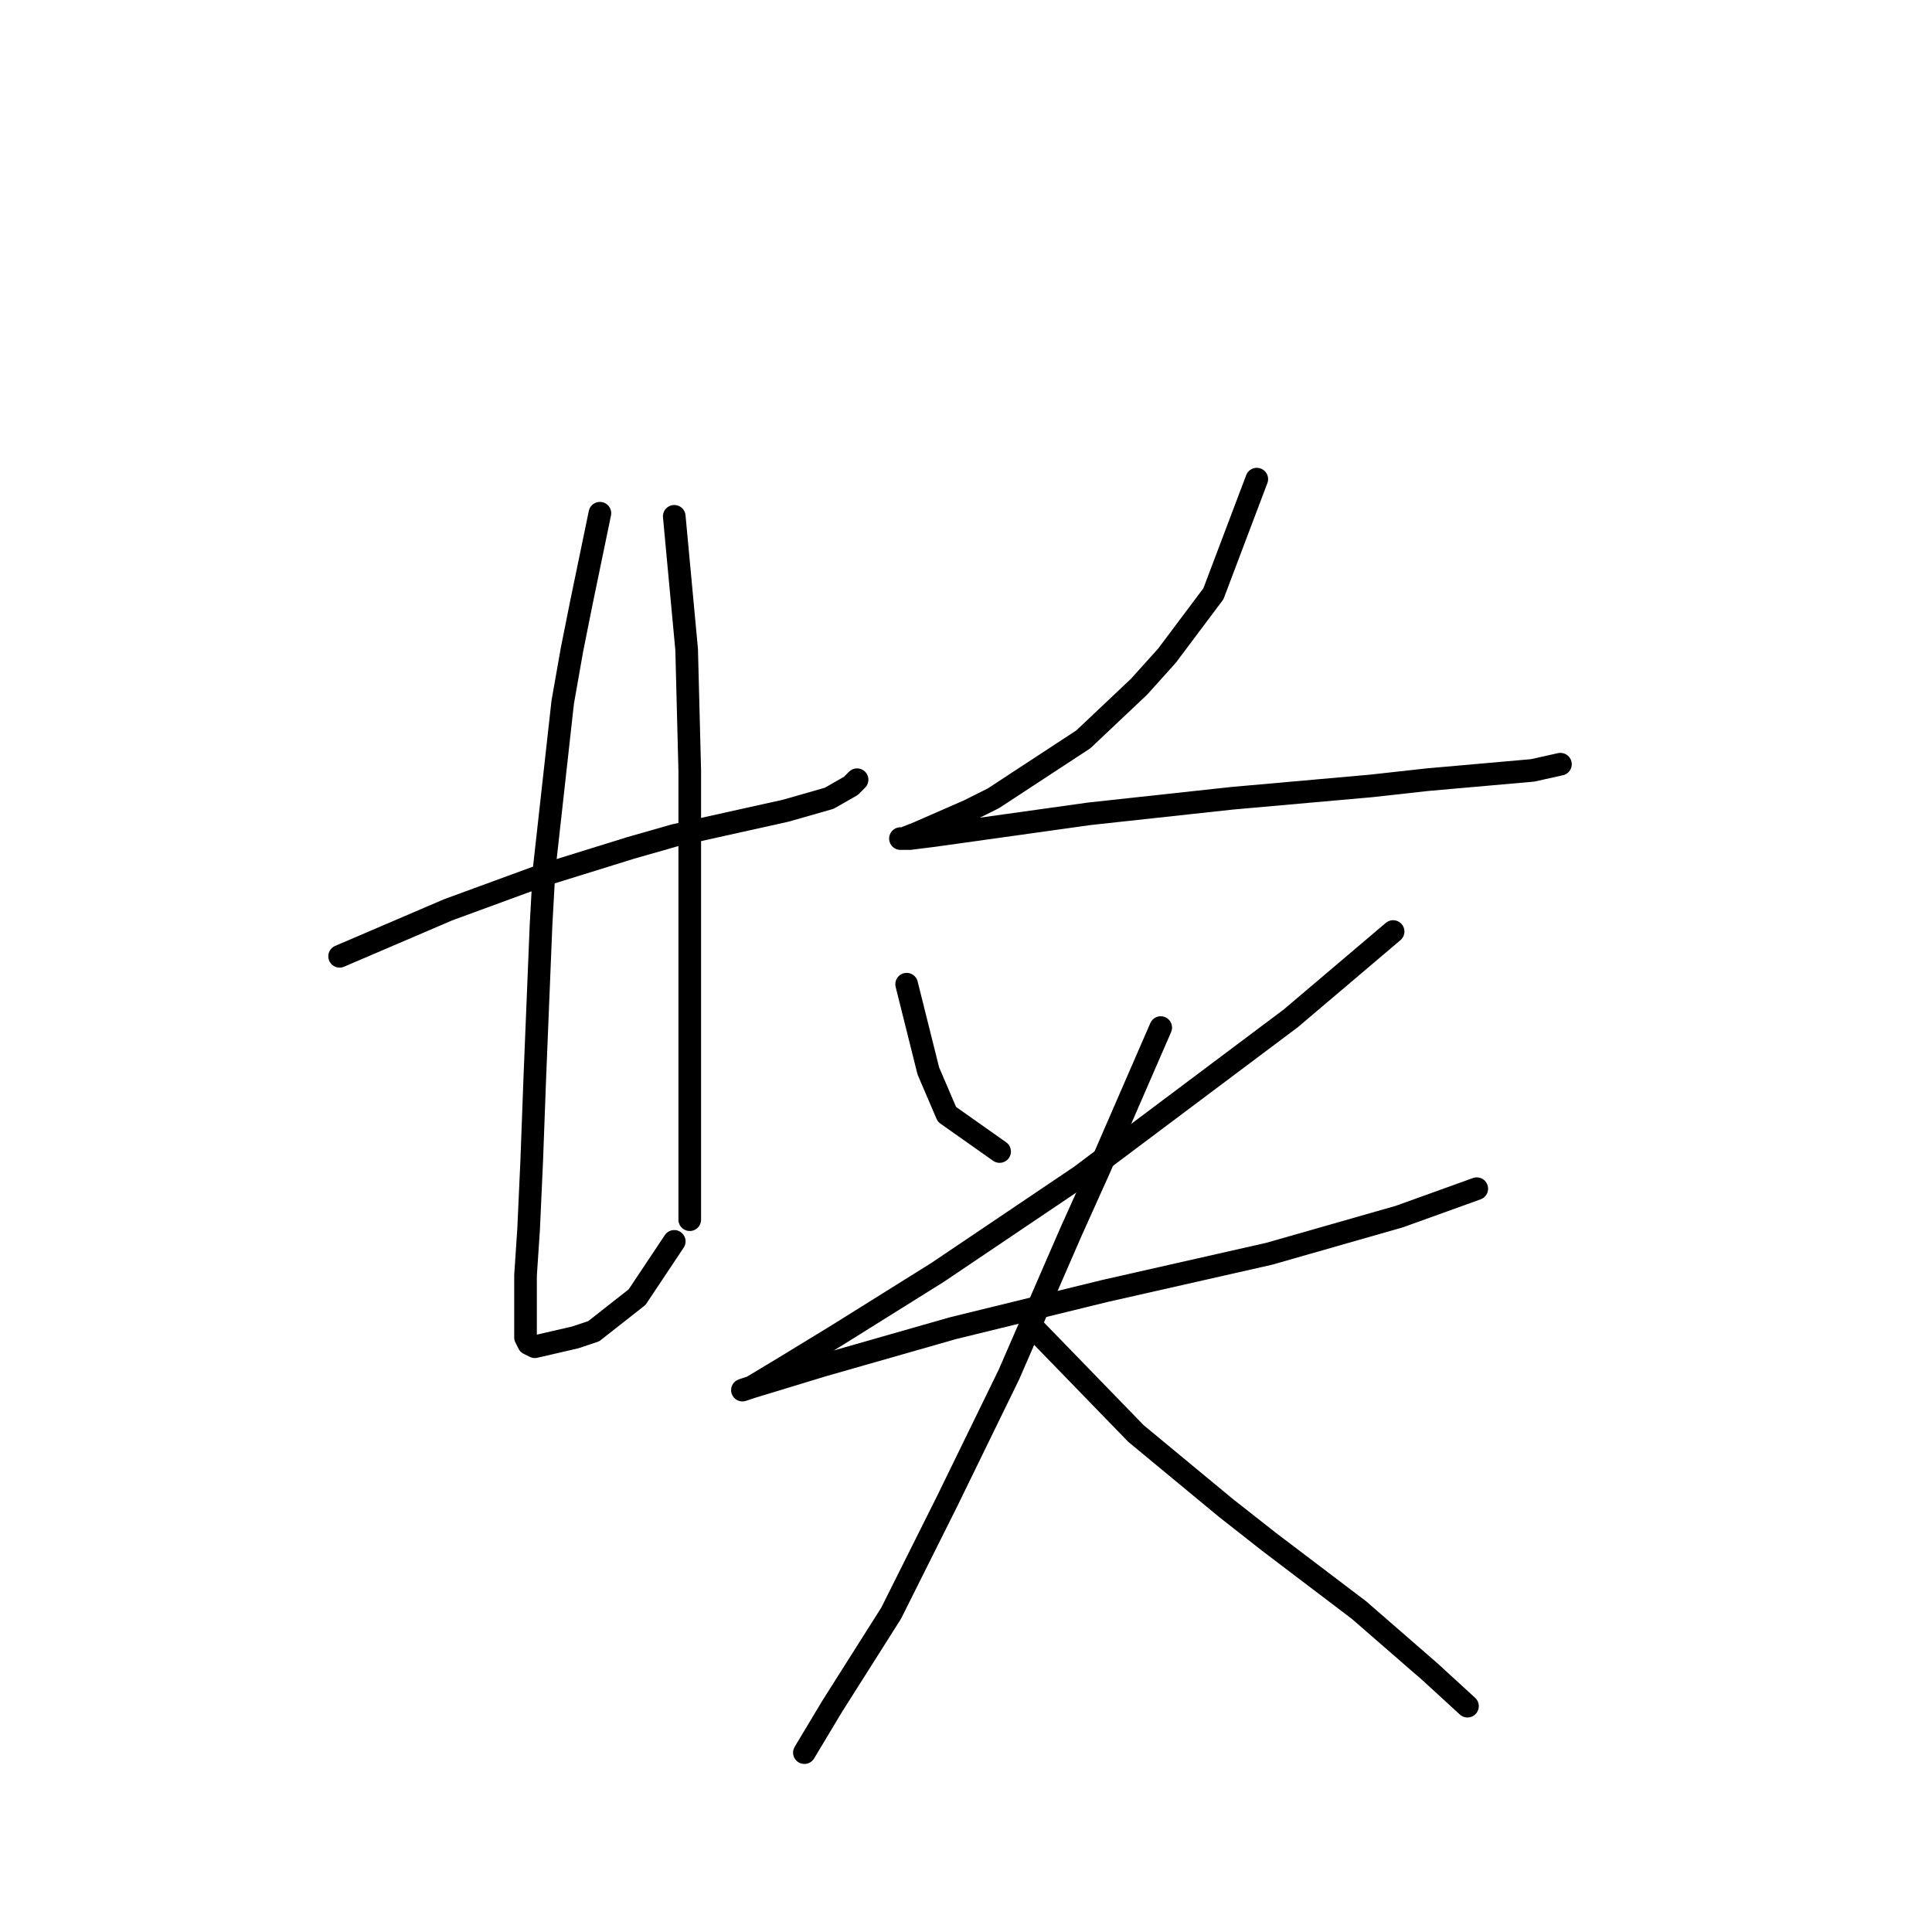<?xml version="1.0" standalone="no"?>
    <svg width="256" height="256" xmlns="http://www.w3.org/2000/svg" version="1.1">
    <polyline stroke="black" stroke-width="3" stroke-linecap="round" fill="transparent" stroke-linejoin="round" points="45.001 126.716 59.371 120.558 71.688 116.042 83.594 112.346 89.342 110.704 104.123 107.42 109.871 105.777 112.745 104.135 113.566 103.314 113.566 103.314 " />
        <polyline stroke="black" stroke-width="3" stroke-linecap="round" fill="transparent" stroke-linejoin="round" points="79.489 68.005 77.025 79.911 75.793 86.07 74.562 93.05 72.098 115.22 71.688 122.611 70.867 142.729 70.456 153.814 70.045 162.847 69.635 169.005 69.635 171.058 69.635 175.574 69.635 177.217 70.045 178.038 70.867 178.448 76.204 177.217 78.667 176.395 84.415 171.879 89.342 164.489 89.342 164.489 " />
        <polyline stroke="black" stroke-width="3" stroke-linecap="round" fill="transparent" stroke-linejoin="round" points="89.342 68.415 90.985 86.07 91.395 102.082 91.395 120.147 91.395 136.981 91.395 151.351 91.395 161.615 91.395 161.615 " />
        <polyline stroke="black" stroke-width="3" stroke-linecap="round" fill="transparent" stroke-linejoin="round" points="166.53 63.488 160.782 78.68 154.623 86.891 150.928 90.997 143.538 97.976 131.631 105.777 128.347 107.42 121.777 110.294 119.725 111.115 119.314 111.115 120.546 111.115 123.83 110.704 144.359 107.83 163.245 105.777 181.721 104.135 189.111 103.314 203.07 102.082 206.766 101.261 206.766 101.261 " />
        <polyline stroke="black" stroke-width="3" stroke-linecap="round" fill="transparent" stroke-linejoin="round" points="120.135 130.411 123.009 141.907 125.473 147.655 132.452 152.582 132.452 152.582 " />
        <polyline stroke="black" stroke-width="3" stroke-linecap="round" fill="transparent" stroke-linejoin="round" points="184.595 123.432 171.046 134.928 162.834 141.086 143.127 155.867 124.241 168.595 111.103 176.806 103.712 181.322 99.607 183.786 98.375 184.196 99.607 183.786 109.05 180.912 126.294 175.985 146.412 171.058 168.172 166.131 185.416 161.204 195.68 157.509 195.68 157.509 " />
        <polyline stroke="black" stroke-width="3" stroke-linecap="round" fill="transparent" stroke-linejoin="round" points="153.802 136.159 145.591 155.046 141.895 163.257 133.684 182.143 125.473 198.977 118.082 213.757 110.281 226.075 106.586 232.233 106.586 232.233 " />
        <polyline stroke="black" stroke-width="3" stroke-linecap="round" fill="transparent" stroke-linejoin="round" points="136.969 175.985 150.517 189.944 162.424 199.798 168.172 204.314 180.078 213.347 189.522 221.558 194.448 226.075 194.448 226.075 " />
        </svg>